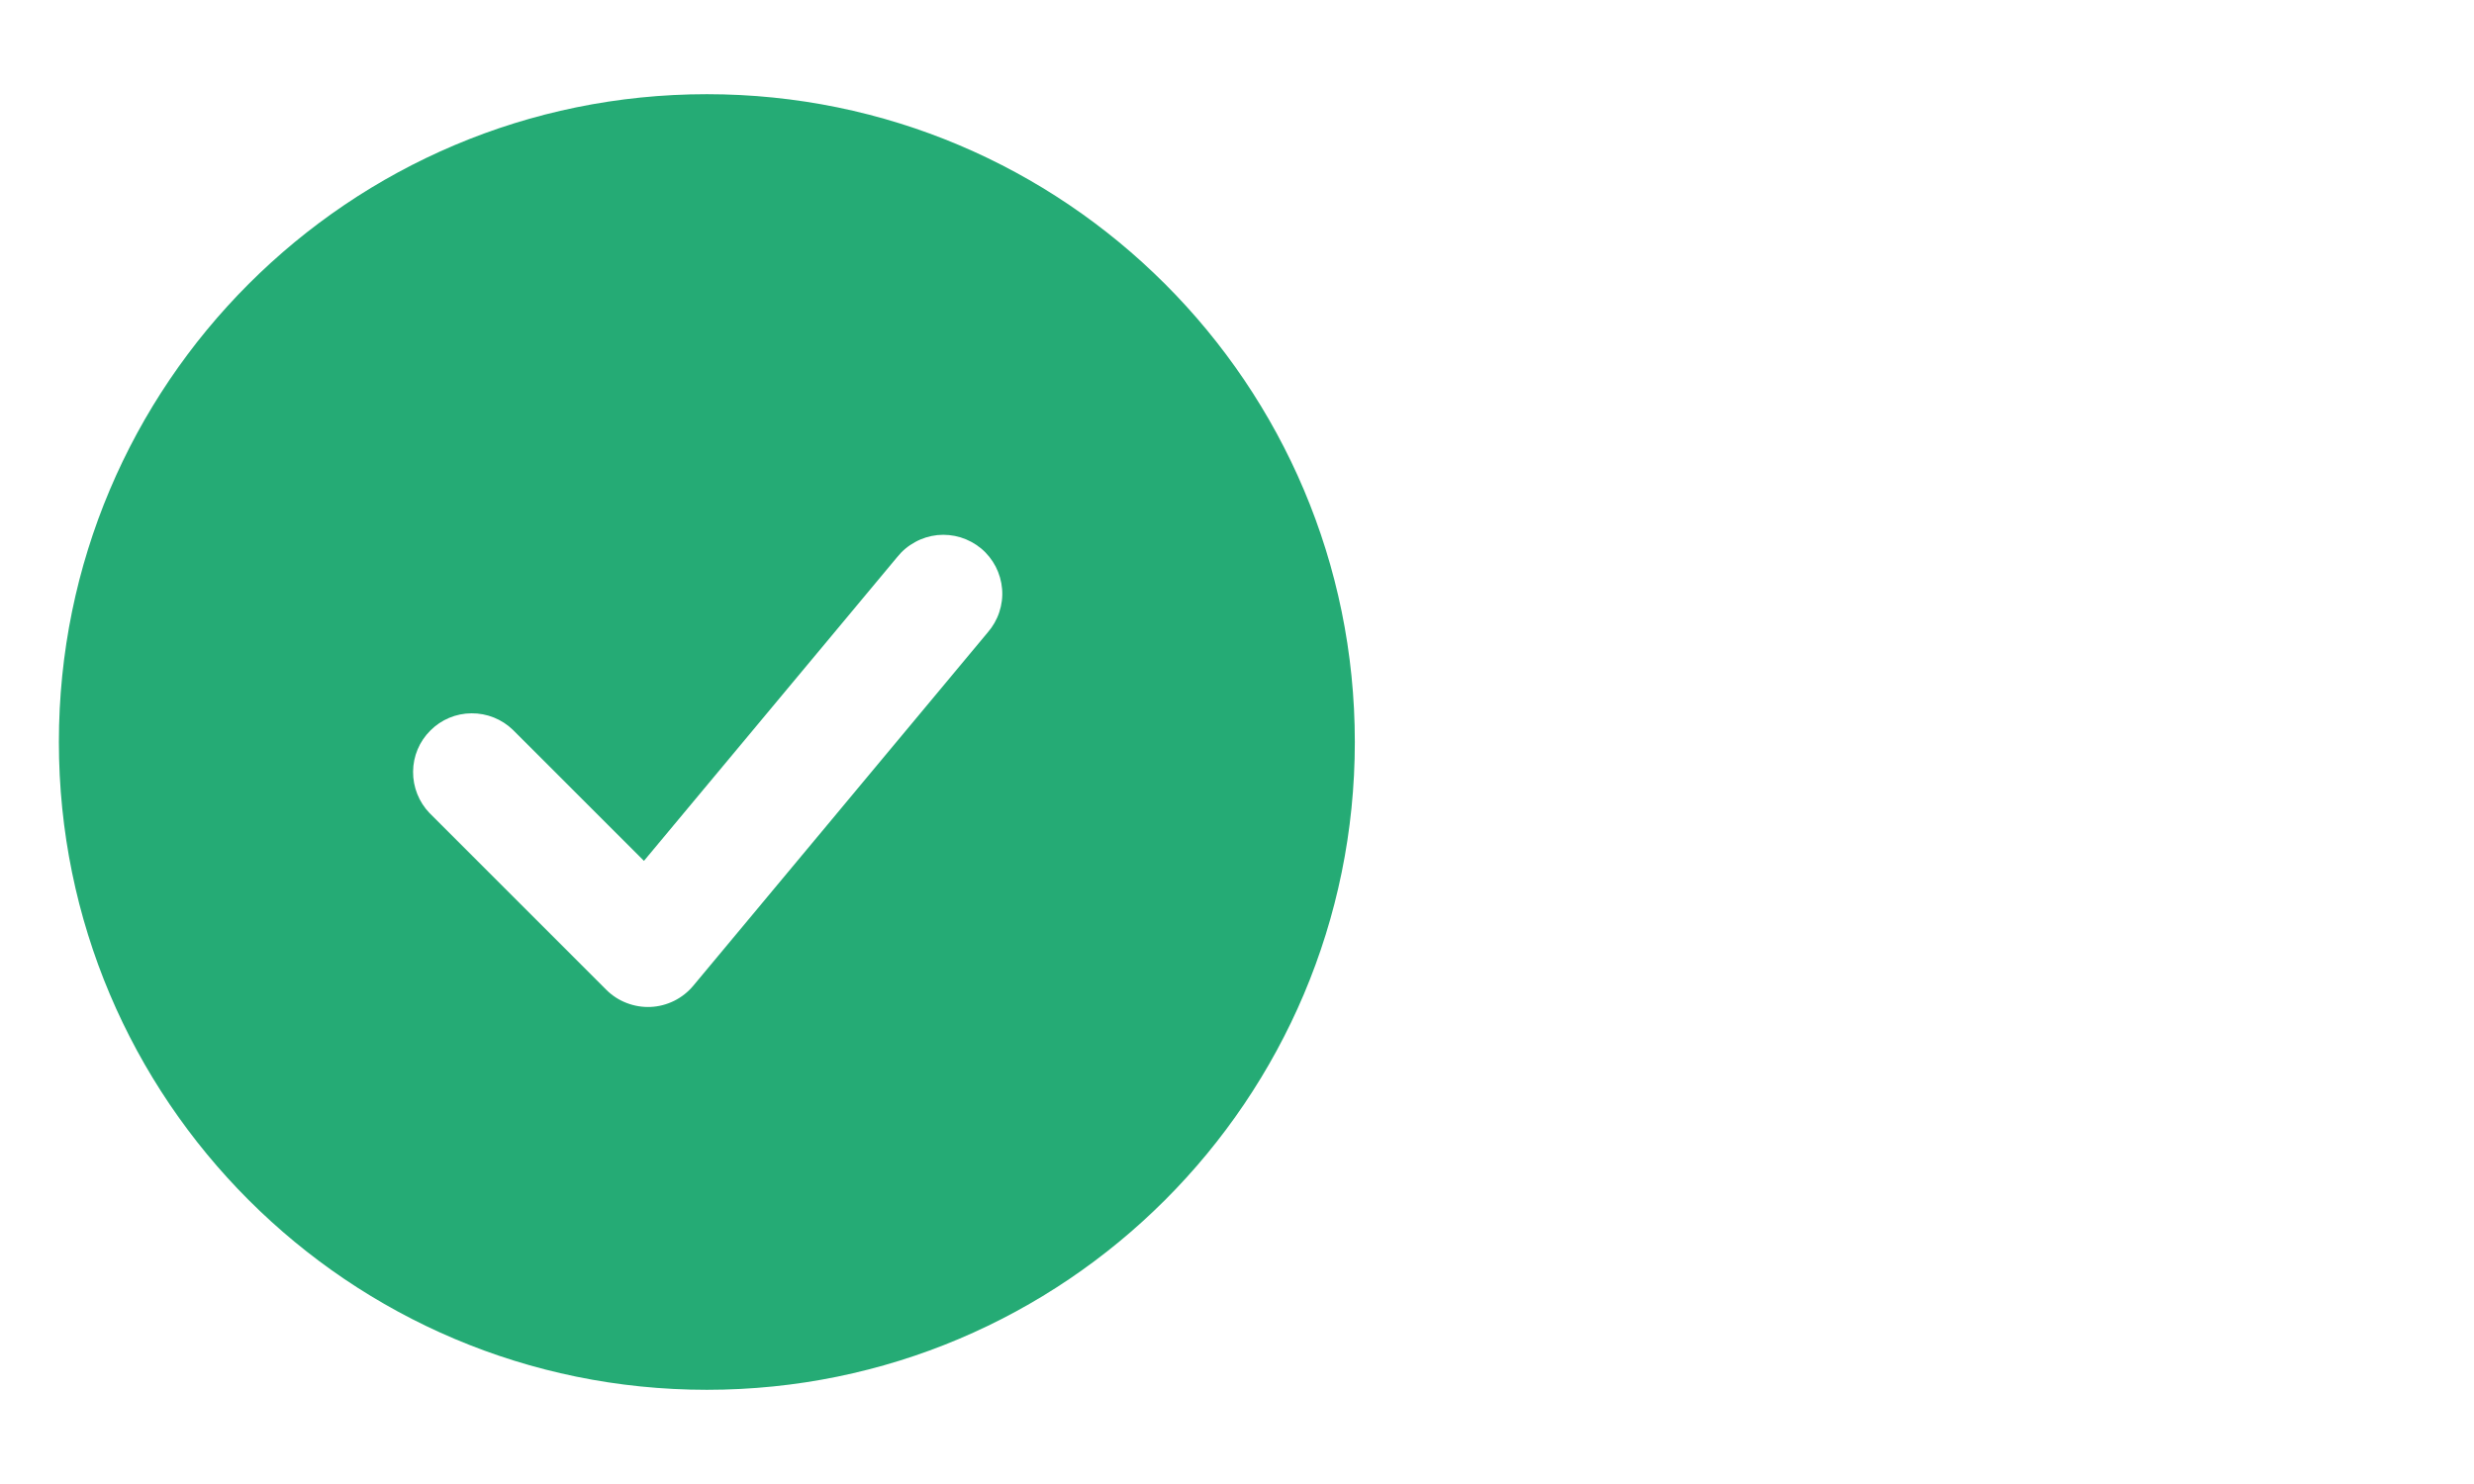 <svg width="35" height="21" viewBox="0 0 35 21" fill="none" xmlns="http://www.w3.org/2000/svg">
<path fill-rule="evenodd" clip-rule="evenodd" d="M10 1.333C4.937 1.333 0.833 5.438 0.833 10.5C0.833 15.562 4.937 19.667 10 19.667C15.062 19.667 19.167 15.562 19.167 10.5C19.167 5.438 15.062 1.333 10 1.333ZM13.973 8.95C14.046 8.866 14.102 8.769 14.137 8.663C14.172 8.558 14.186 8.447 14.177 8.336C14.168 8.225 14.137 8.117 14.086 8.018C14.035 7.92 13.965 7.832 13.88 7.761C13.794 7.69 13.695 7.637 13.589 7.604C13.483 7.572 13.371 7.561 13.261 7.572C13.15 7.584 13.043 7.617 12.946 7.671C12.848 7.724 12.762 7.796 12.693 7.883L9.11 12.182L7.256 10.328C7.099 10.176 6.888 10.092 6.67 10.094C6.451 10.095 6.242 10.183 6.088 10.338C5.933 10.492 5.845 10.701 5.844 10.92C5.842 11.138 5.926 11.349 6.077 11.506L8.577 14.006C8.659 14.088 8.757 14.152 8.865 14.193C8.973 14.235 9.089 14.254 9.204 14.249C9.32 14.244 9.433 14.214 9.537 14.163C9.641 14.111 9.733 14.039 9.807 13.95L13.973 8.95Z" fill="#25AB75"/>
</svg>
